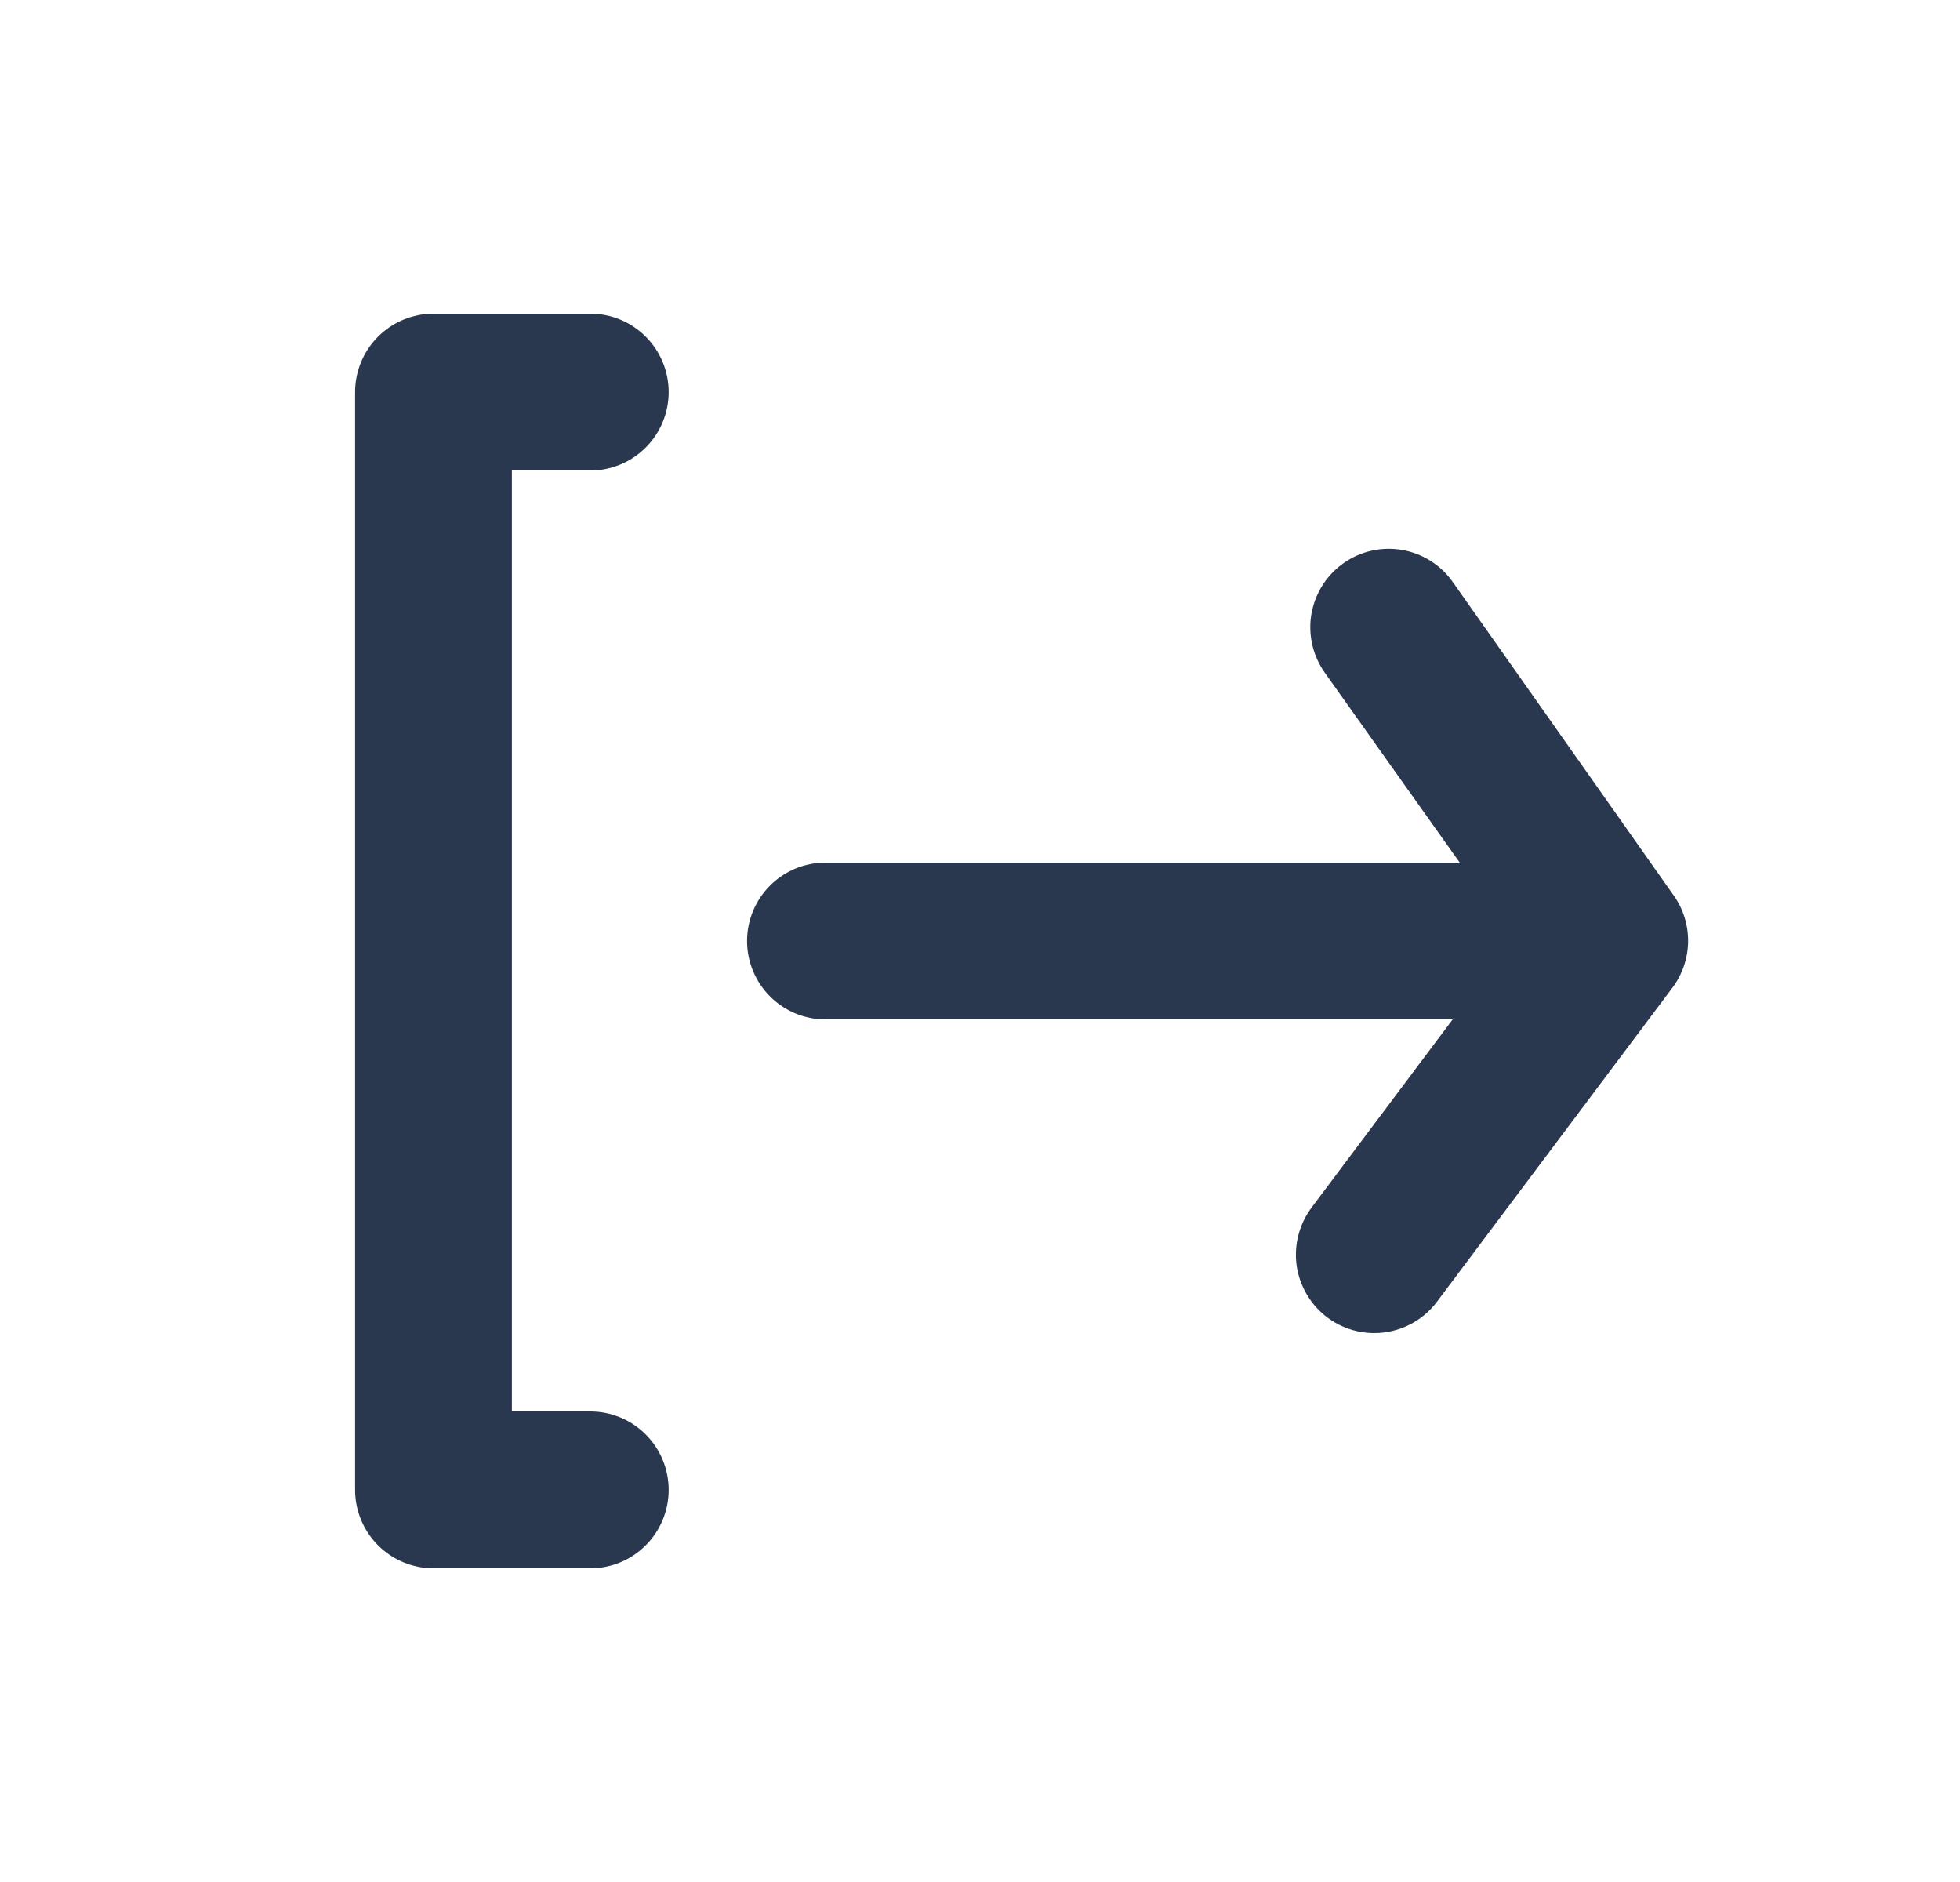<svg width="25" height="24" viewBox="0 0 25 24" fill="none" xmlns="http://www.w3.org/2000/svg">
<path d="M7.529 6C7.795 6 8.049 5.895 8.236 5.707C8.424 5.52 8.529 5.265 8.529 5C8.529 4.735 8.424 4.48 8.236 4.293C8.049 4.105 7.795 4 7.529 4H5.529C5.264 4 5.01 4.105 4.822 4.293C4.635 4.48 4.529 4.735 4.529 5V19C4.529 19.265 4.635 19.52 4.822 19.707C5.01 19.895 5.264 20 5.529 20H7.529C7.795 20 8.049 19.895 8.236 19.707C8.424 19.52 8.529 19.265 8.529 19C8.529 18.735 8.424 18.48 8.236 18.293C8.049 18.105 7.795 18 7.529 18H6.529V6H7.529ZM21.349 11.42L18.529 7.42C18.376 7.204 18.144 7.058 17.884 7.013C17.623 6.968 17.356 7.028 17.139 7.18C17.031 7.256 16.939 7.352 16.868 7.464C16.798 7.575 16.75 7.7 16.727 7.83C16.705 7.96 16.709 8.093 16.738 8.222C16.768 8.351 16.823 8.473 16.899 8.58L18.619 11H10.529C10.264 11 10.01 11.105 9.822 11.293C9.635 11.48 9.529 11.735 9.529 12C9.529 12.265 9.635 12.52 9.822 12.707C10.01 12.895 10.264 13 10.529 13H18.529L16.729 15.4C16.651 15.505 16.593 15.625 16.561 15.752C16.528 15.879 16.521 16.011 16.539 16.141C16.558 16.271 16.602 16.396 16.669 16.509C16.736 16.622 16.824 16.721 16.929 16.8C17.102 16.93 17.313 17 17.529 17C17.684 17 17.838 16.964 17.977 16.894C18.115 16.825 18.236 16.724 18.329 16.6L21.329 12.6C21.457 12.431 21.528 12.225 21.532 12.013C21.535 11.801 21.472 11.593 21.349 11.42Z" fill="#29384E"/>
</svg>
